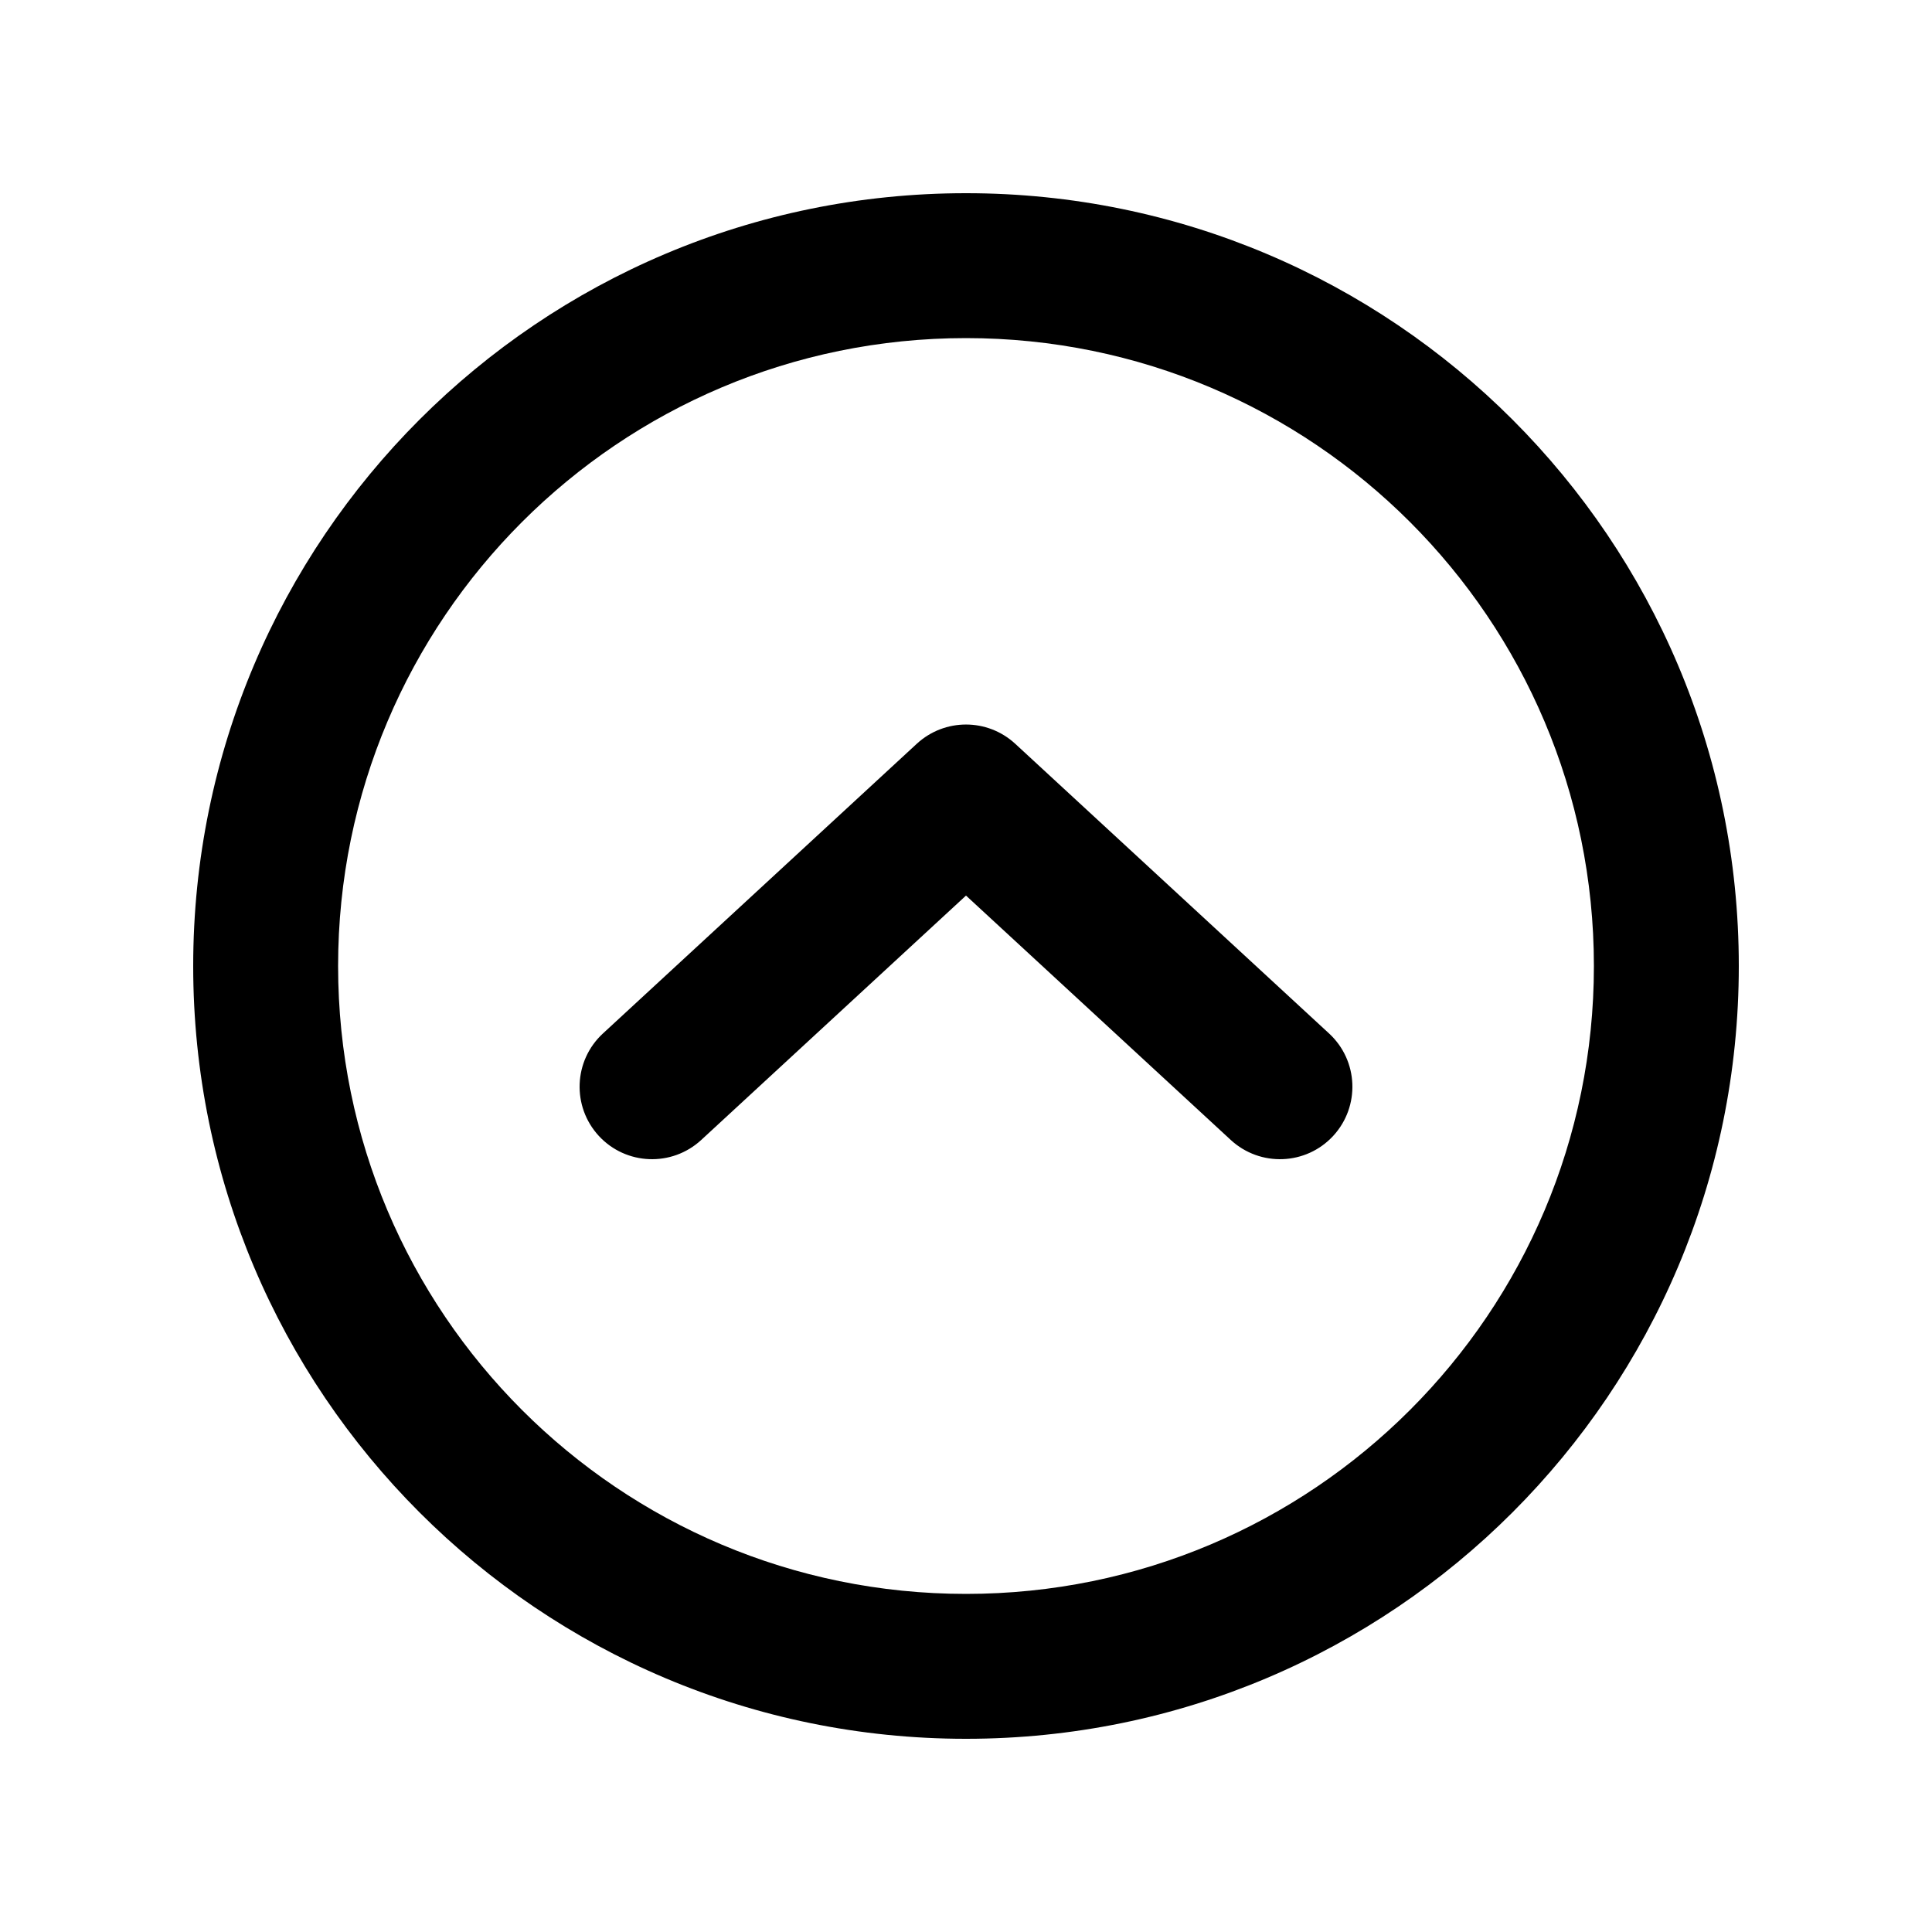 <svg width="20" height="20" viewBox="0 0 20 20" fill="none" xmlns="http://www.w3.org/2000/svg">
<path d="M12.741 11.801C13.046 12.082 13.52 12.063 13.801 11.759C14.082 11.454 14.063 10.98 13.759 10.699L10.509 7.699C10.221 7.434 9.779 7.434 9.491 7.699L6.241 10.699C5.937 10.98 5.918 11.454 6.199 11.759C6.48 12.063 6.954 12.082 7.259 11.801L10 9.271L12.741 11.801Z" fill="black"/>
<path fill-rule="evenodd" clip-rule="evenodd" d="M18 10C18 14.418 14.418 18 10 18C5.582 18 2 14.418 2 10C2 5.582 5.582 2 10 2C14.418 2 18 5.582 18 10ZM16.5 10C16.5 13.59 13.59 16.5 10 16.5C6.41 16.5 3.5 13.59 3.5 10C3.5 6.41 6.41 3.5 10 3.5C13.59 3.5 16.5 6.41 16.5 10Z" fill="black"/>
</svg>
